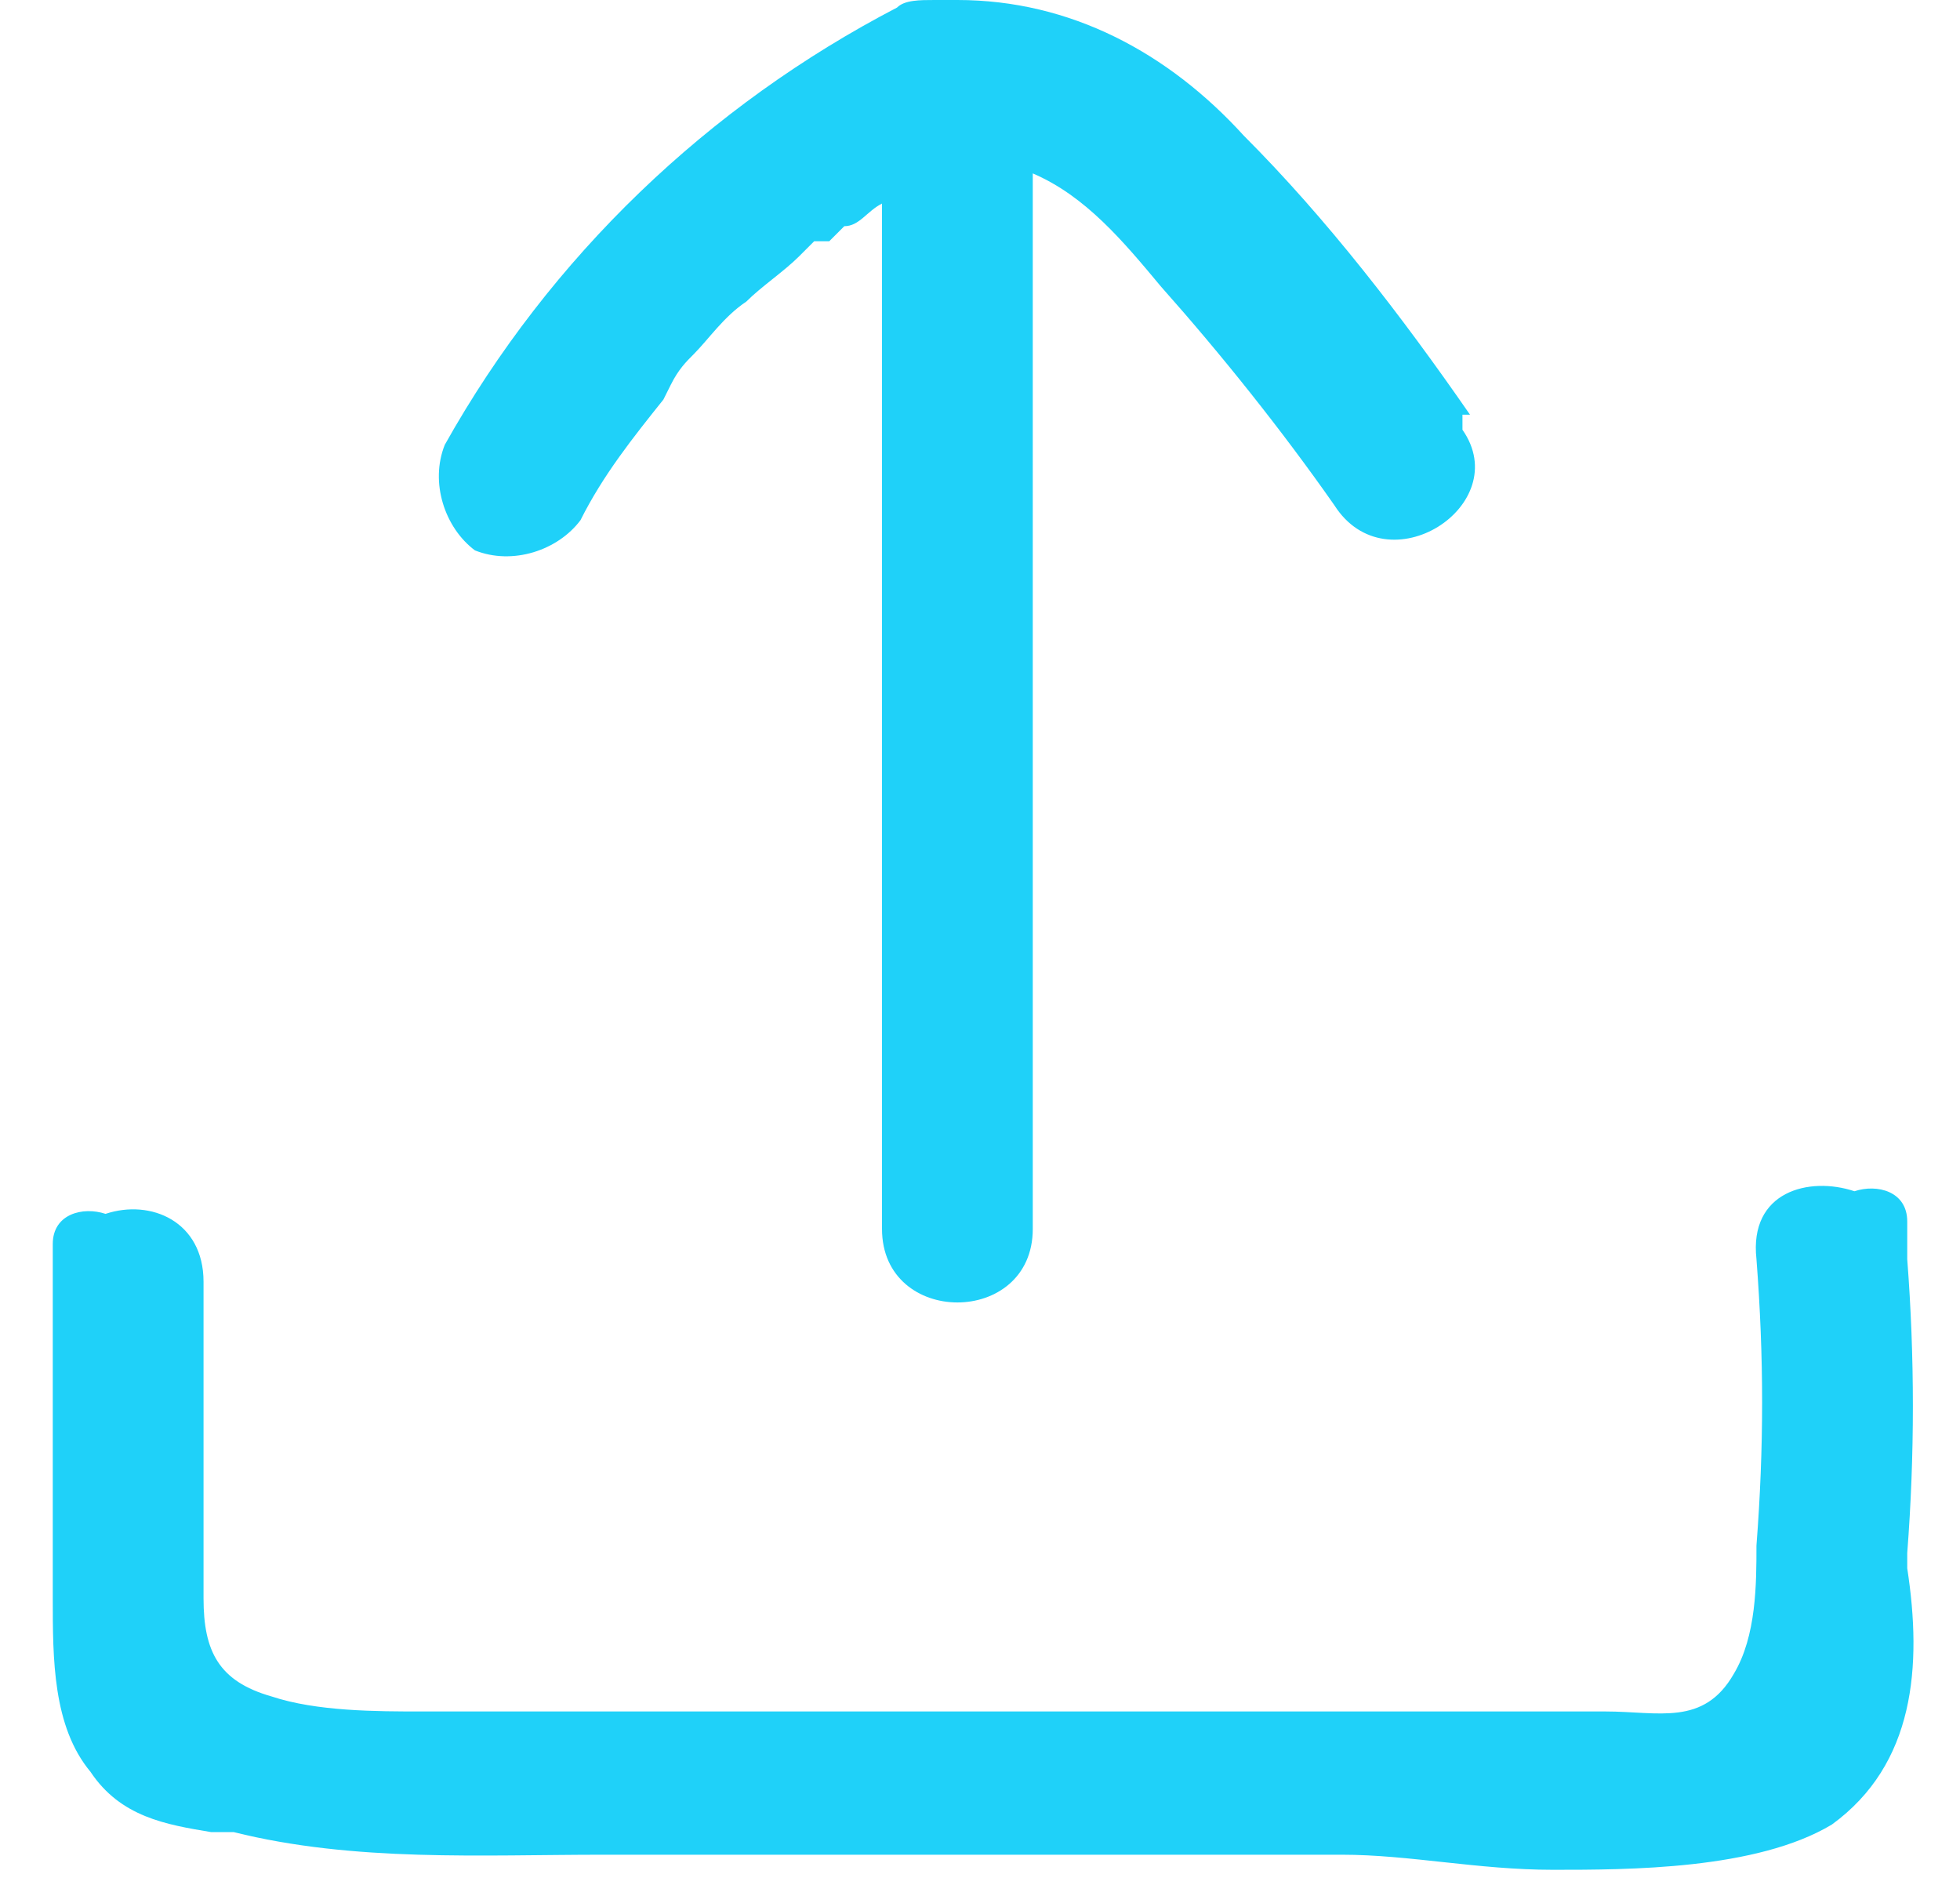 <?xml version="1.0" encoding="UTF-8"?>
<svg id="Layer_1" xmlns="http://www.w3.org/2000/svg" version="1.1" viewBox="0 0 26 25">
  <!-- Generator: Adobe Illustrator 29.8.2, SVG Export Plug-In . SVG Version: 2.1.1 Build 3)  -->
  <defs>
    <style>
      .st0 {
        fill: #1fd1f9;
      }
    </style>
  </defs>
  <path class="st0" d="M19.5,5.5c-.9-1.3-1.9-2.6-3-3.7-1-1.1-2.3-1.8-3.8-1.8h-.3c-.2,0-.4,0-.5.1-2.5,1.3-4.6,3.3-6,5.8-.2.5,0,1.1.4,1.4.5.2,1.1,0,1.4-.4.3-.6.7-1.1,1.1-1.6h0s0,0,.1-.2.2-.3.3-.4c.2-.2.4-.5.7-.7.2-.2.5-.4.7-.6l.2-.2h.2l.2-.2c.2,0,.3-.2.5-.3v13.6c0,1.3,2,1.3,2,0V2.3c.7.3,1.2.9,1.7,1.5.8.9,1.6,1.9,2.3,2.9.7,1.1,2.4,0,1.7-1v-.2h.1Z"/>
  <path class="st0" d="M25.3,20.8v-.2c.1-1.3.1-2.6,0-3.9v-.5c0-.4-.4-.5-.7-.4-.6-.2-1.4,0-1.3.9.1,1.3.1,2.5,0,3.8,0,.5,0,1.2-.3,1.7-.4.7-1,.5-1.7.5H5.6c-.6,0-1.4,0-2-.2-.7-.2-.9-.6-.9-1.3v-4.2c0-.8-.7-1.1-1.3-.9-.3-.1-.7,0-.7.4v4.7c0,.8,0,1.7.5,2.3.4.6,1,.7,1.6.8h.3c1.6.4,3.3.3,4.9.3h9.8c.9,0,1.8.2,2.8.2s2.7,0,3.7-.6c1.1-.8,1.2-2.1,1-3.4Z"/>
</svg>